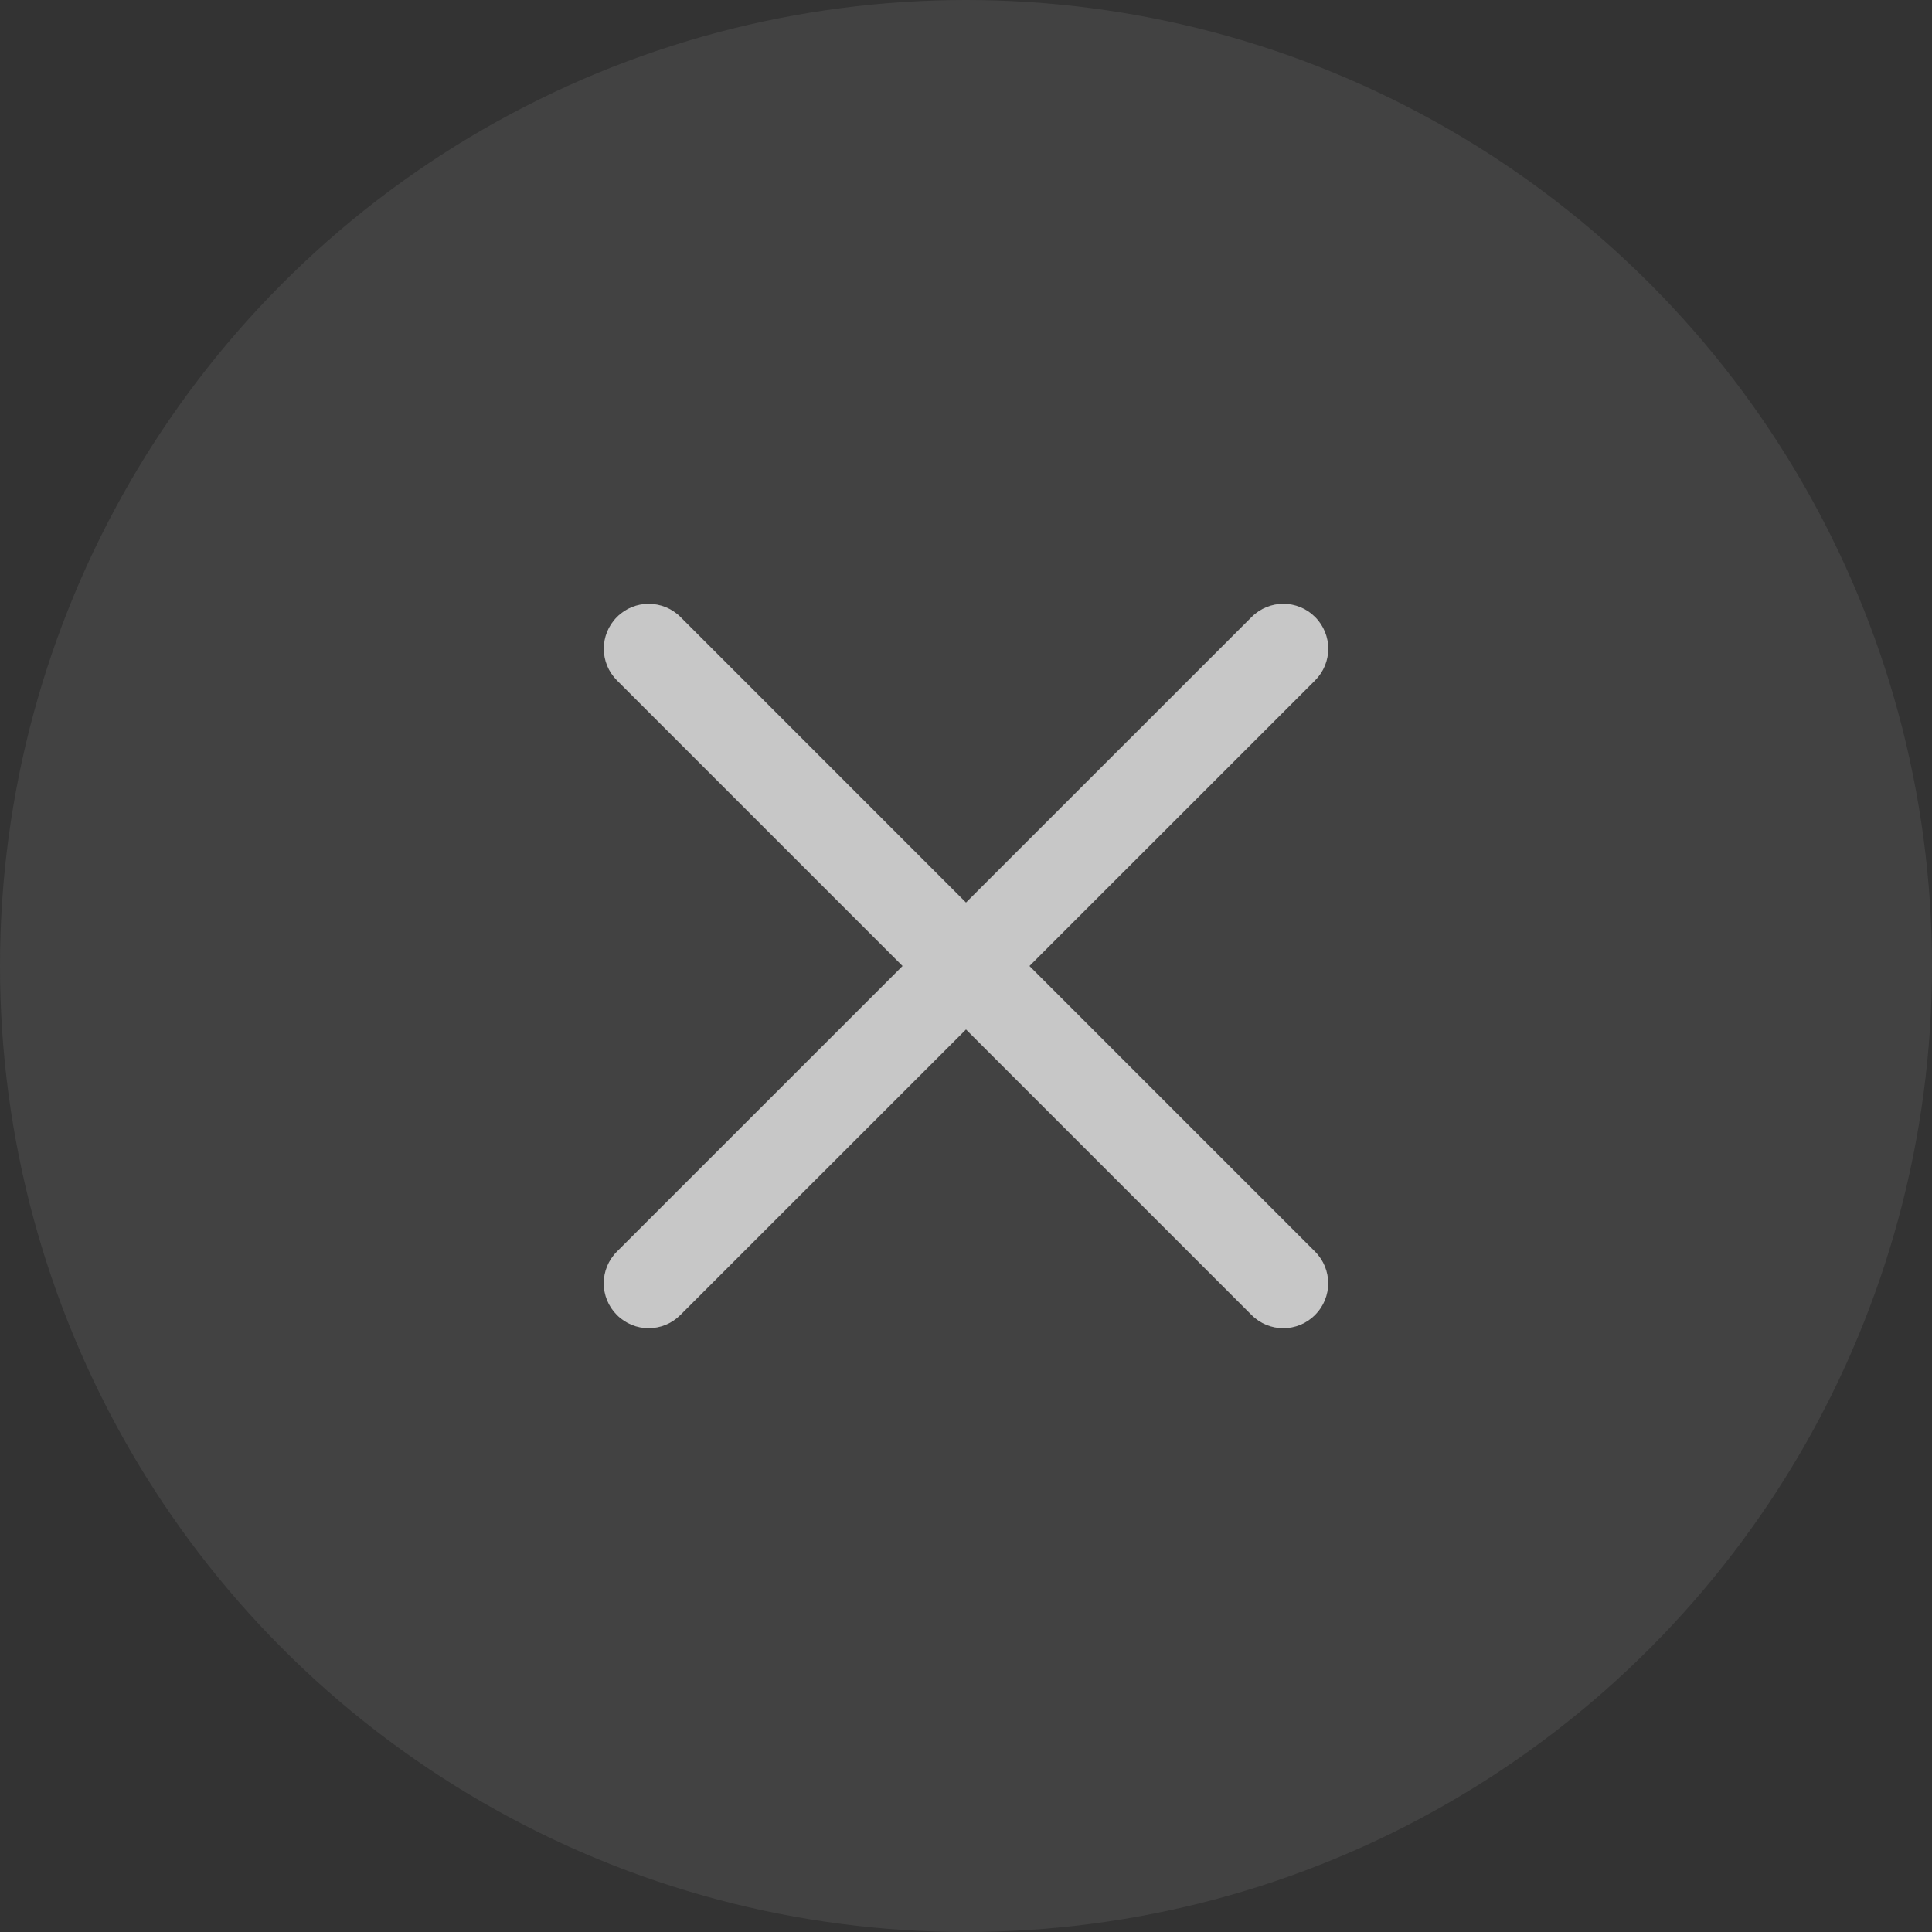 <?xml version="1.0" encoding="UTF-8" standalone="no"?>
<svg
   width="32"
   height="32"
   viewBox="0 0 32 32"
   version="1.1"
   id="svg2"
   sodipodi:docname="close-active.svg"
   inkscape:version="1.2.2 (b0a8486541, 2022-12-01)"
   xmlns:inkscape="http://www.inkscape.org/namespaces/inkscape"
   xmlns:sodipodi="http://sodipodi.sourceforge.net/DTD/sodipodi-0.dtd"
   xmlns="http://www.w3.org/2000/svg"
   xmlns:svg="http://www.w3.org/2000/svg">
  <rect x="0" y="0" width="32" height="32" fill="#333333" stroke="none"/>
  <defs
     id="defs2" />
  <sodipodi:namedview
     id="namedview2"
     pagecolor="#ffffff"
     bordercolor="#000000"
     borderopacity="0.25"
     inkscape:showpageshadow="2"
     inkscape:pageopacity="0.0"
     inkscape:pagecheckerboard="0"
     inkscape:deskcolor="#d1d1d1"
     inkscape:zoom="13.700194"
     inkscape:cx="9.9633626"
     inkscape:cy="18.795354"
     inkscape:window-width="1600"
     inkscape:window-height="831"
     inkscape:window-x="0"
     inkscape:window-y="37"
     inkscape:window-maximized="1"
     inkscape:current-layer="svg2"
     showgrid="false" />
  <g
     fill="#ffffff"
     id="g2"
     style="fill:#eff1f5;fill-opacity:1">
    <circle
       cx="16"
       cy="16"
       r="16"
       opacity="0.2"
       id="circle2"
       style="stroke-width:1.333;opacity:0.08;fill:#eff1f5;fill-opacity:1" />
  </g>
  <path
     d="m 10.744,10.001 c -0.19,0 -0.38,0.072 -0.525,0.218 -0.291,0.291 -0.291,0.76 0,1.051 L 14.949,16 10.218,20.73 c -0.291,0.291 -0.291,0.76 0,1.051 0.291,0.291 0.76,0.291 1.051,0 L 16,17.051 l 4.73,4.73 c 0.291,0.291 0.76,0.291 1.051,0 0.291,-0.291 0.291,-0.76 0,-1.051 L 17.051,16 21.782,11.27 c 0.291,-0.291 0.291,-0.76 0,-1.051 -0.291,-0.291 -0.76,-0.291 -1.051,0 L 16,14.949 11.27,10.218 C 11.124,10.073 10.934,10.001 10.744,10.001 Z"
     fill="#dedede"
     stroke-linecap="round"
     stroke-linejoin="round"
     stroke-width="2.847"
     style="paint-order:stroke fill markers;fill:#ffffff;fill-opacity:1;opacity:0.7"
     id="path2" />
</svg>
